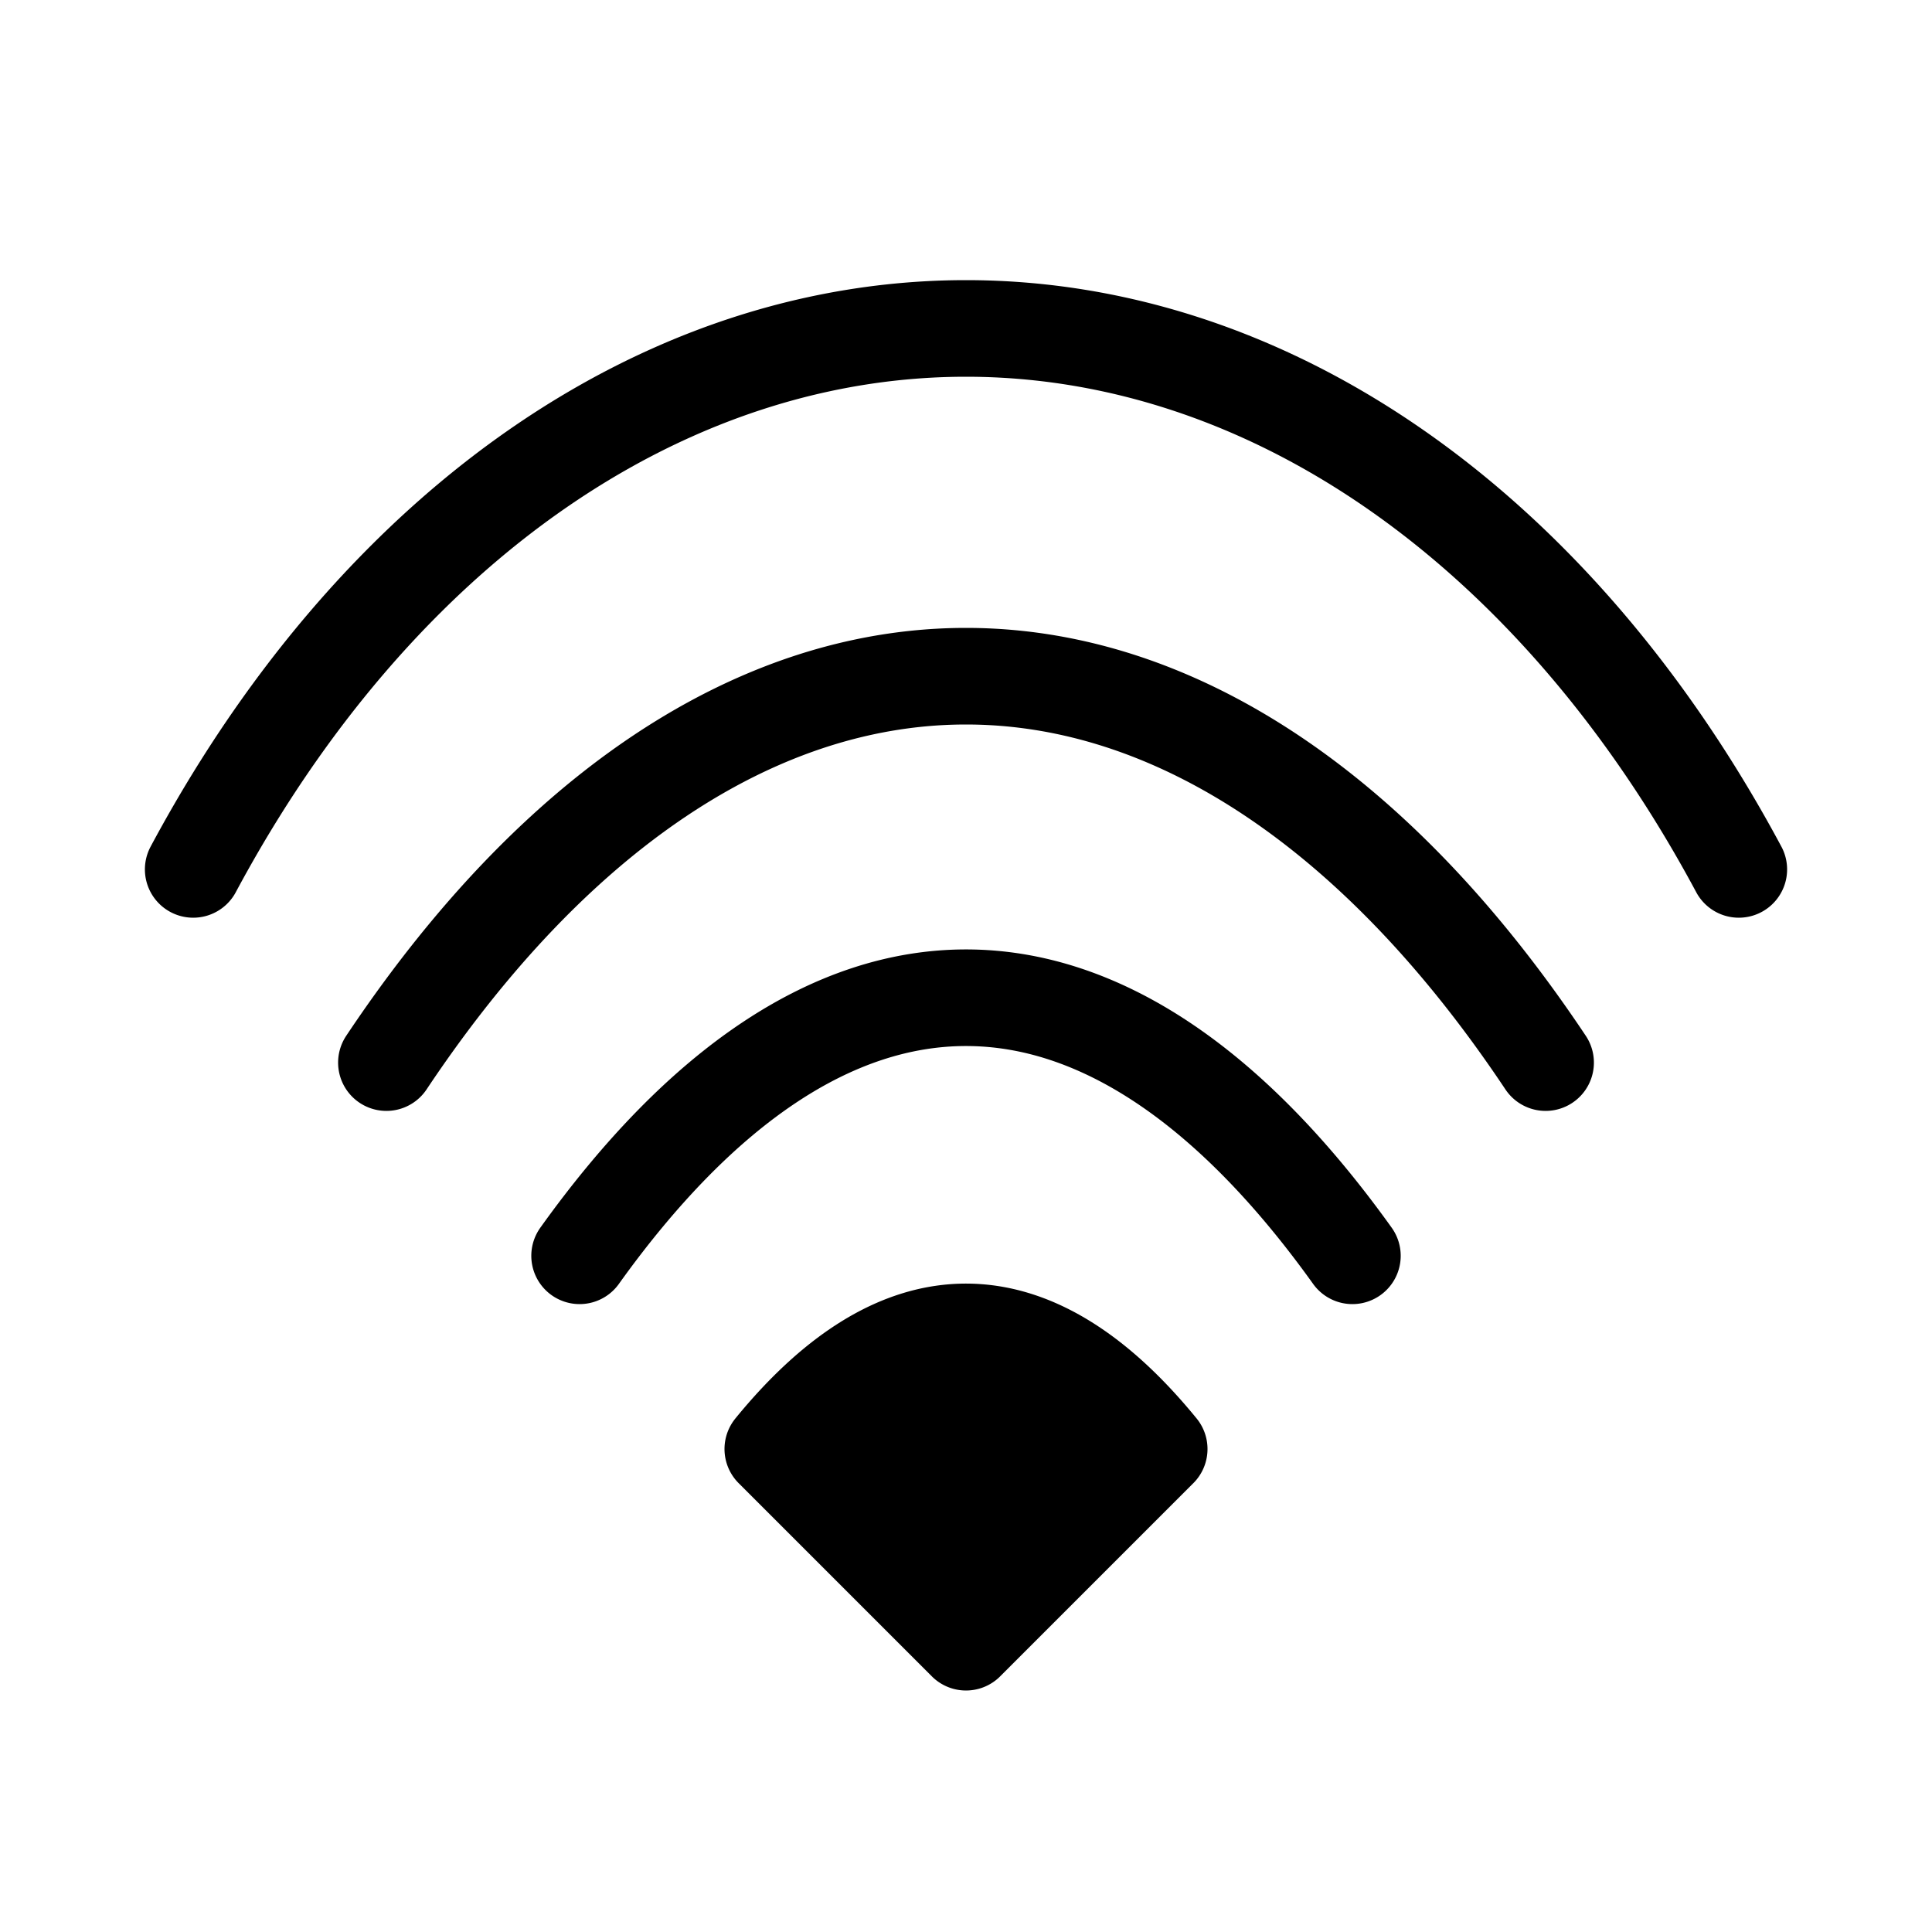 <svg
        xmlns="http://www.w3.org/2000/svg"
        viewBox="0 0 100 100"
        width="100"
        height="100"
        fill="transparent"
        stroke="currentColor"
        stroke-width="5"
        stroke-linecap="round"
        stroke-linejoin="round"
>
    <path d="
          M10 45
          A50 70 0 0 1 90 45
          M20 55
          A50 100 0 0 1 80 55
          M30 65
          A50 160 0 0 1 70 65
        "
    />
    <path d="
            M40 75
            A50 300 0 0 1 60 75
            L 50 85
            Z
            "
          fill="currentColor"
    />
</svg>
